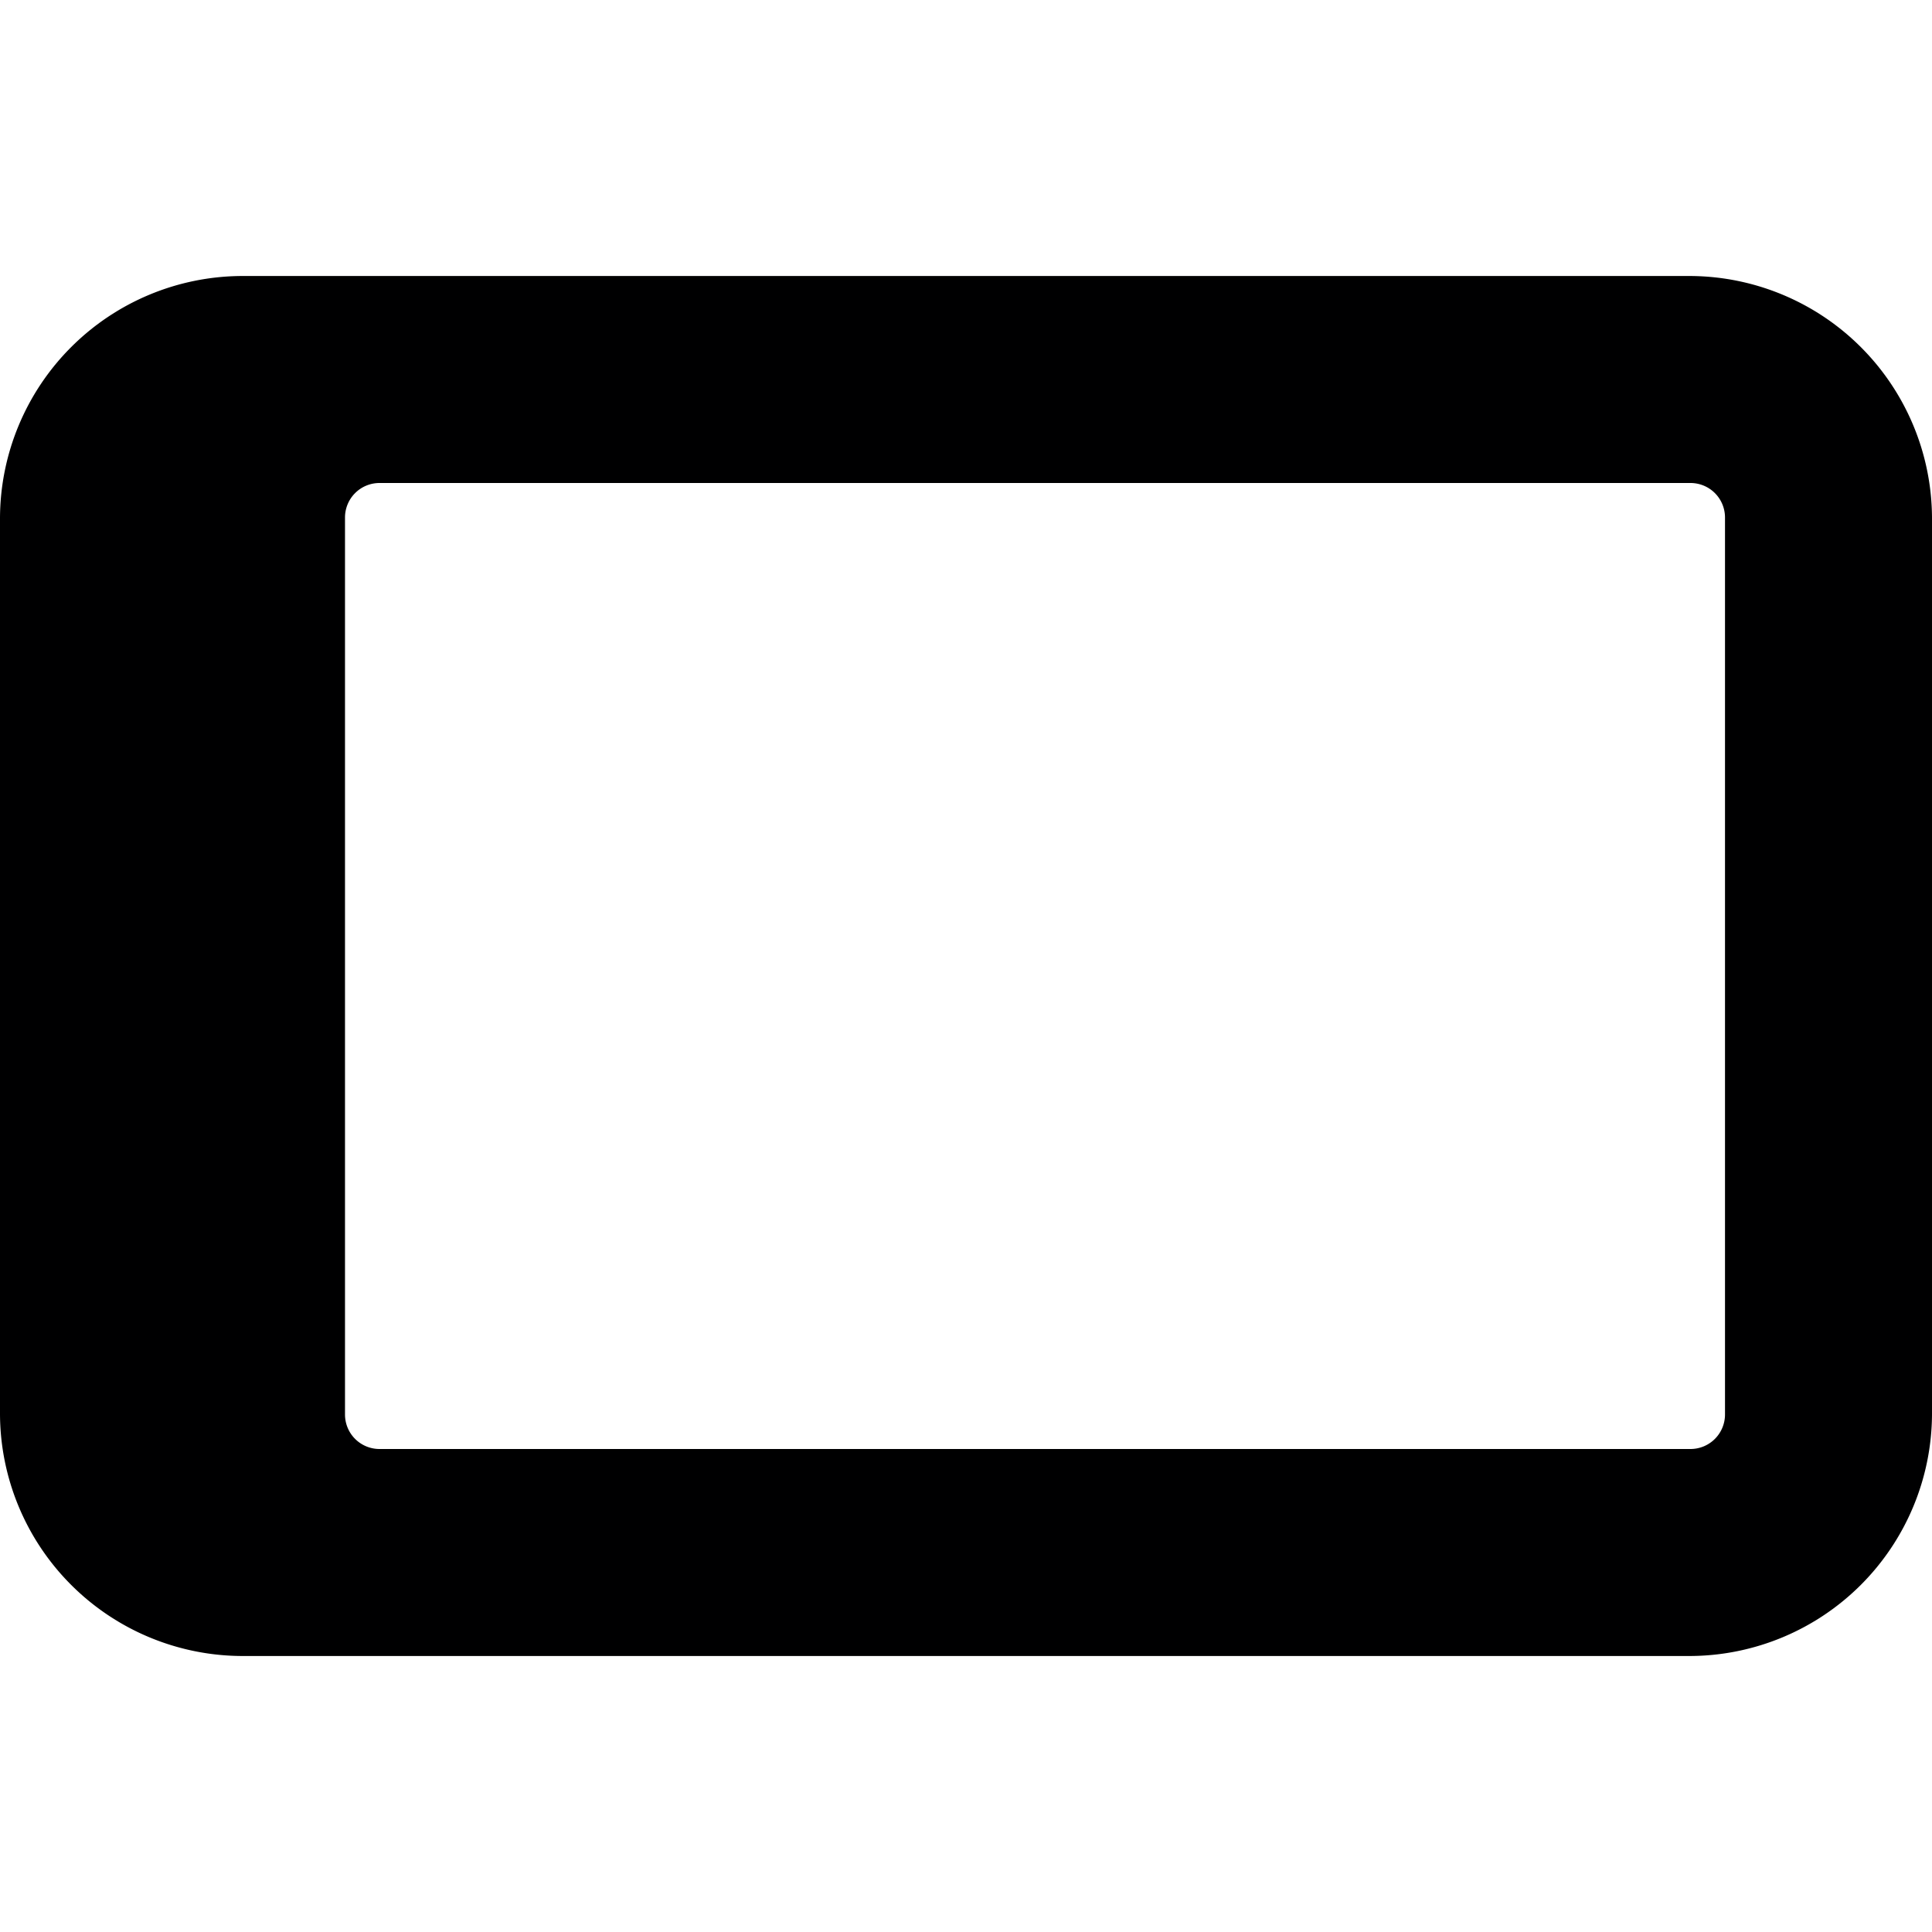 <svg xmlns="http://www.w3.org/2000/svg" viewBox="0 0 14 14">
  <path d="M14,10.25V3.75A1.76,1.76,0,0,0,12.25,2H1.75A1.76,1.76,0,0,0,0,3.75v6.5A1.76,1.76,0,0,0,1.75,12h10.5A1.76,1.76,0,0,0,14,10.25ZM2.75,10.5a.25.25,0,0,1-.25-.25V3.75a.25.25,0,0,1,.25-.25h9.5a.25.25,0,0,1,.25.25v6.5a.25.25,0,0,1-.25.25Z" style="fill: #000001"/>
</svg>
